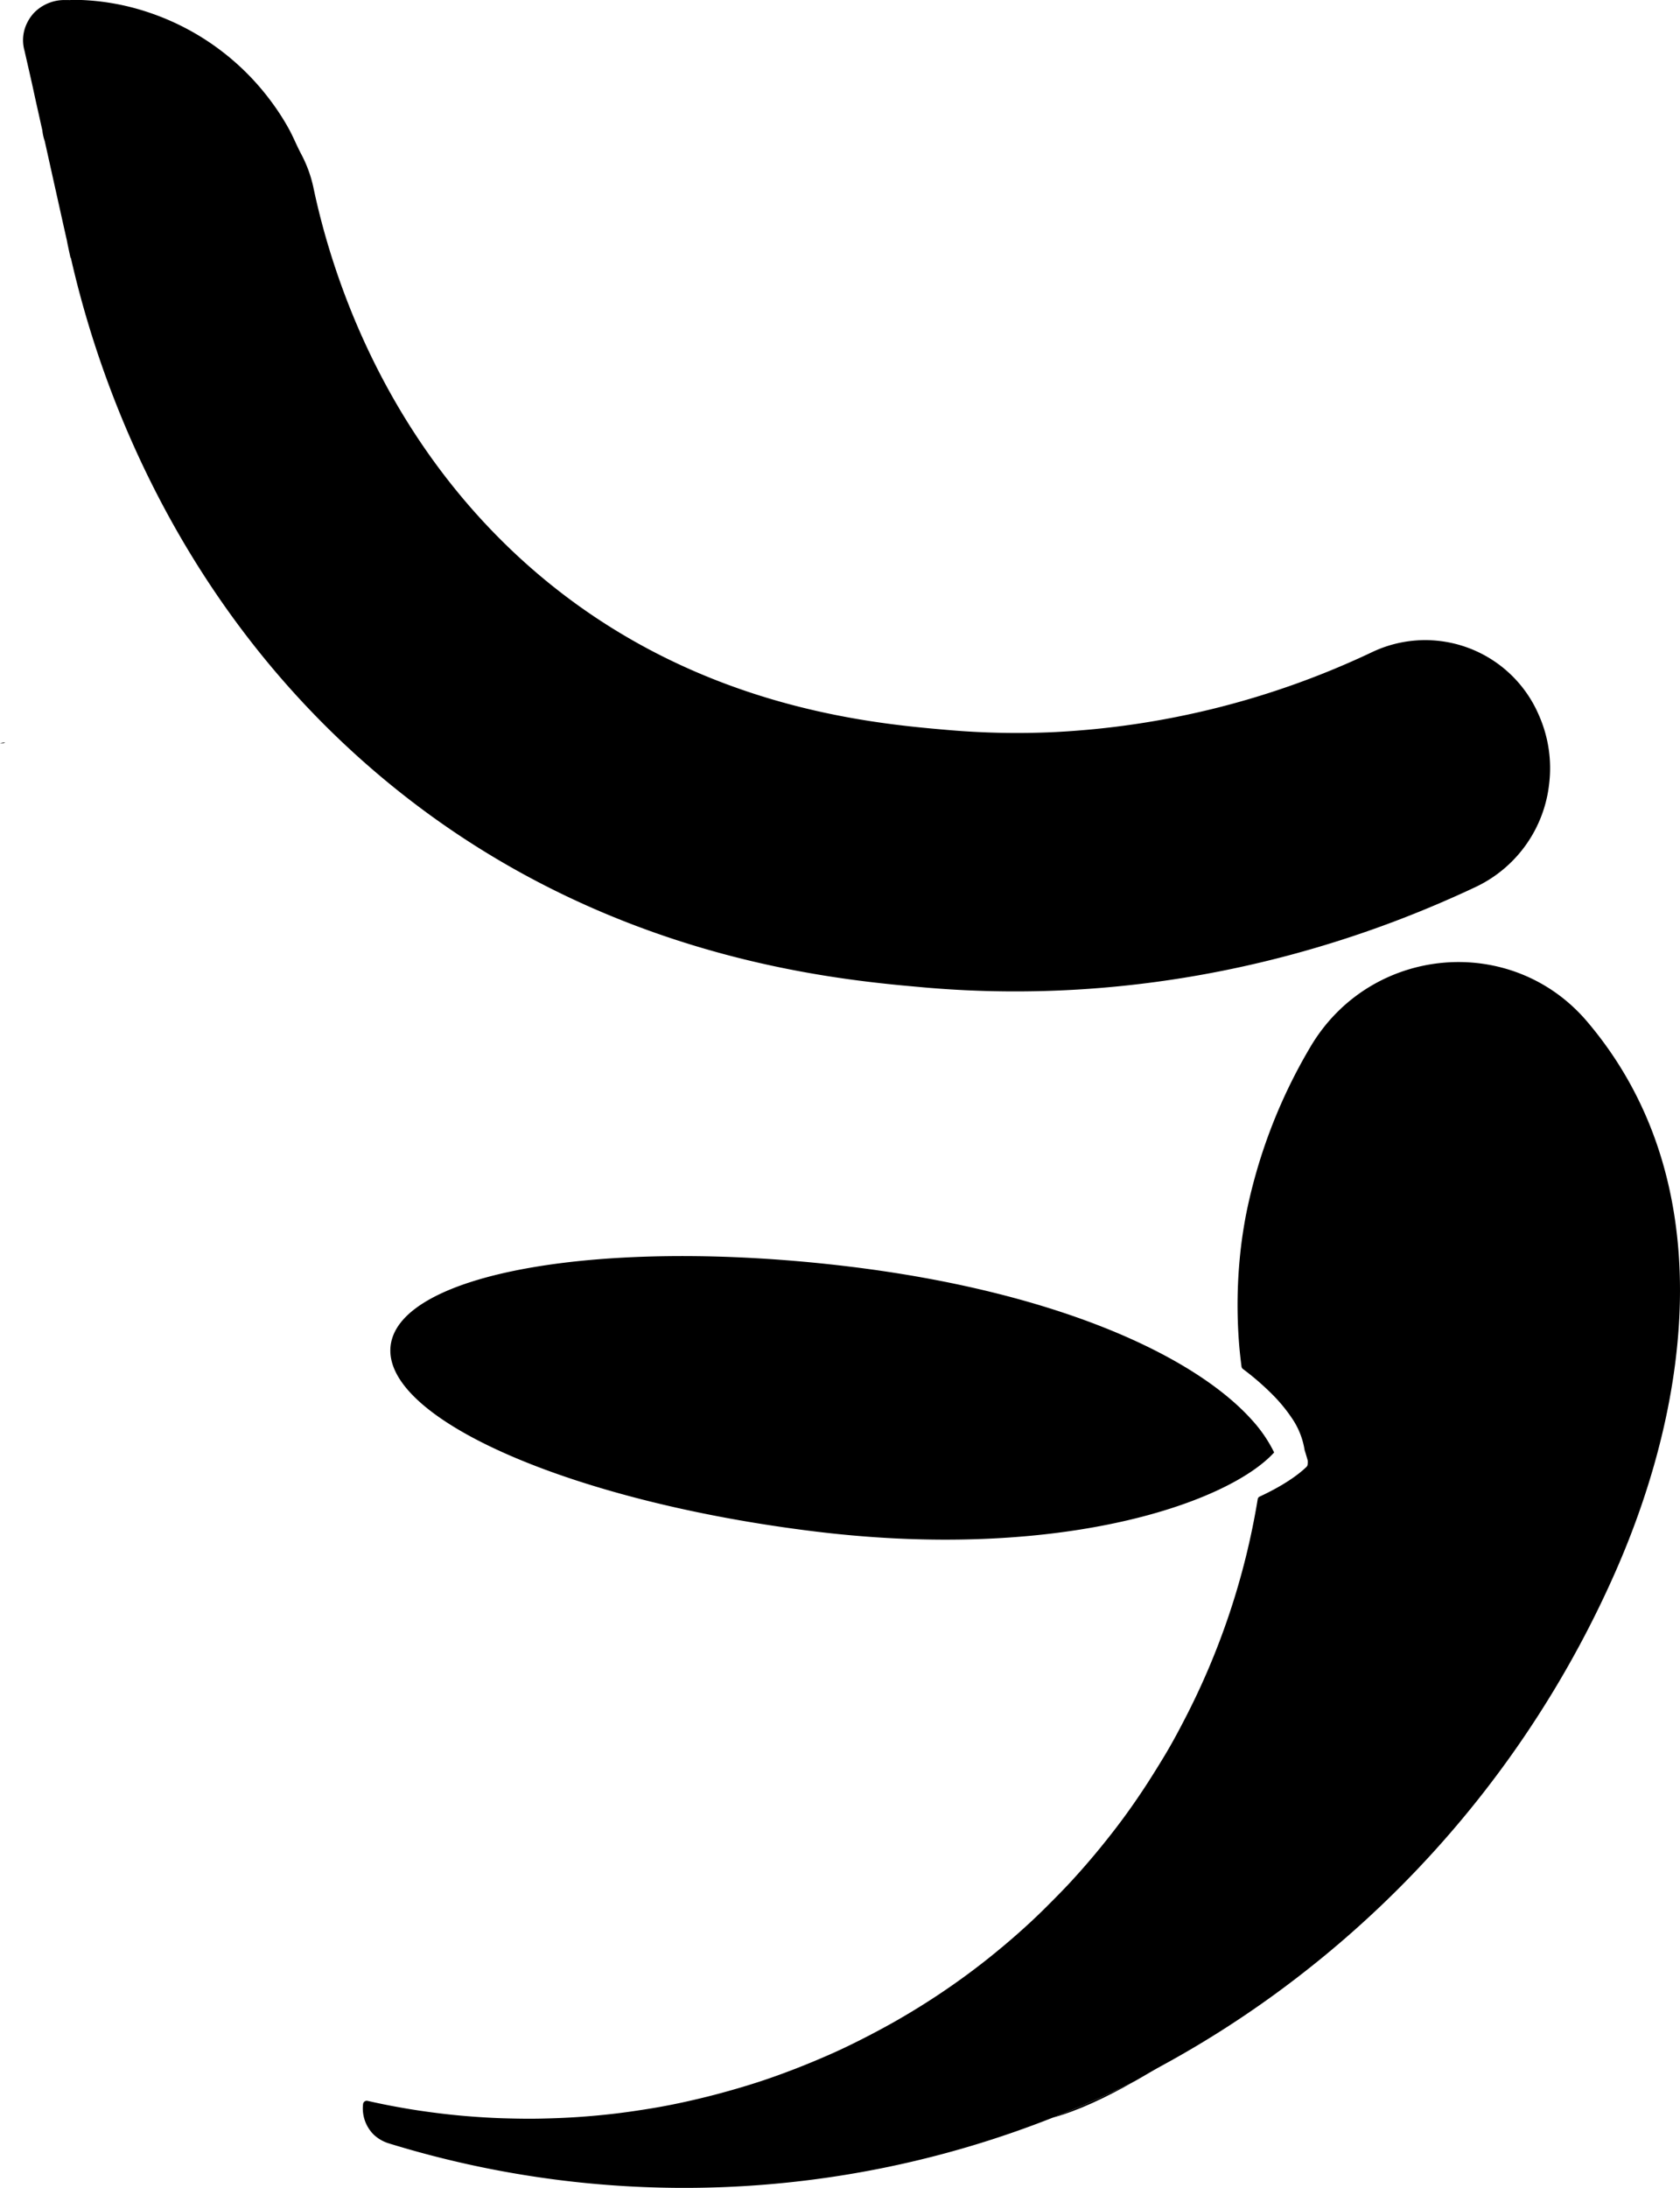 <svg id="Layer_1" data-name="Layer 1" xmlns="http://www.w3.org/2000/svg" viewBox="0 0 453.72 590.59"><defs><style>.cls-1{stroke:#2adeff;stroke-width:18px;}.cls-1,.cls-2{stroke-miterlimit:10;}.cls-2{stroke:#6aff5c;}</style></defs><title>SasaAfyaLogoDark</title><path d="M512,394.23a1.34,1.34,0,0,1-.6.12c-.25,0-.48,0-.73,0l.9-.11Z" transform="translate(-71.23 -82.71)"/><path d="M512,394.23a1.34,1.34,0,0,1-.6.12c-.25,0-.48,0-.73,0h0a7.16,7.16,0,0,1,.93-.11Z" transform="translate(-71.23 -82.71)"/><path d="M493.76,394.31" transform="translate(-71.23 -82.71)"/><path class="cls-1" d="M441.7,394.31" transform="translate(-71.23 -82.71)"/><path d="M437.26,394.31" transform="translate(-71.23 -82.71)"/><path d="M72.59,283.17a1.21,1.21,0,0,1-.6.12c-.25,0-.48,0-.73,0l.9-.11Z" transform="translate(-71.23 -82.71)"/><path d="M72.59,283.17a1.21,1.21,0,0,1-.6.12c-.25,0-.48,0-.73,0h0c.3-.05.62-.09.93-.11Z" transform="translate(-71.23 -82.71)"/><path class="cls-2" d="M377.09,424.18" transform="translate(-71.23 -82.71)"/><path d="M384.51,640.43c-2.26,1.38-4.46,2.68-6.62,3.9q-11.07,5.59-22.46,10a270.78,270.78,0,0,1-179.18,6.9,10.35,10.35,0,0,1-4.18-2.45,10,10,0,0,1-2.79-8.12,1,1,0,0,1,1.2-.91c2.06.46,4.15.91,6.25,1.31,3.35.64,6.72,1.2,10.1,1.66s6.74.85,10.13,1.13,6.75.5,10.14.6,6.74.16,10.11.09,6.71-.19,10.07-.42,6.69-.53,10-.92,6.64-.89,9.94-1.43,6.59-1.2,9.85-1.93,6.5-1.53,9.73-2.42,6.41-1.83,9.59-2.87,6.32-2.18,9.43-3.38,6.21-2.49,9.27-3.83,6.07-2.79,9.06-4.31,5.75-3,8.58-4.59l.28-.16q4.37-2.49,8.62-5.2t8.37-5.65q4.13-2.94,8.1-6.1c2.65-2.12,5.26-4.29,7.8-6.53s5.07-4.57,7.51-7,4.84-4.83,7.17-7.36,4.61-5.14,6.81-7.79,4.38-5.4,6.47-8.19,4.11-5.68,6.05-8.6,3.85-6,5.67-9,3.55-6.18,5.19-9.34a198.77,198.77,0,0,0,20.13-60.16.93.93,0,0,1,.56-.72c5.62-2.62,9.87-5.37,12.61-8a1,1,0,0,0,.3-.58,14.07,14.07,0,0,0,0-4.1C436.51,512.08,436.14,608.88,384.51,640.43Z" transform="translate(-71.23 -82.71)"/><path d="M507.37,507.28A280.89,280.89,0,0,1,422.3,615.89a276.2,276.2,0,0,1-45.25,28.53c2.15-1.21,4.36-2.52,6.62-3.9,51.63-31.55,52-128.35,39.9-166.41a21,21,0,0,0-3.48-8.69,42.35,42.35,0,0,0-5.1-6.2,71.67,71.67,0,0,0-8.07-7,1,1,0,0,1-.39-.65c-.23-1.73-.42-3.46-.58-5.19a133.91,133.91,0,0,1,.42-27c.34-2.88.8-5.76,1.33-8.6A144,144,0,0,1,425,365.5c16.14-27.63,54.38-31.13,74.85-7.08C535.9,400.8,528.22,460.16,507.37,507.28Z" transform="translate(-71.23 -82.71)"/><path d="M489.58,294.54A35,35,0,0,1,470,322c-2.36,1.12-4.83,2.25-7.4,3.37-32.95,14.53-82.34,29-141.52,23.88l-6.29-.57c-28.86-2.77-90.41-11.45-145.83-60.79C117.4,242,97.71,184.69,90.37,152.32h-.09c-.34-1.59-.71-3.17-1-4.76-.89-3.92-1.75-7.83-2.63-11.77-1.12-5-2.22-10-3.34-15a12.83,12.83,0,0,1-.65-2.94c-.23-1-.46-2-.69-3.06-.47-2.11-.94-4.19-1.4-6.29-.85-4-1.8-8.05-2.72-12.1a10.38,10.38,0,0,1,.59-7.27c0-.06.06-.11.09-.18a10.77,10.77,0,0,1,2.11-3,11.46,11.46,0,0,1,7.76-3.23c.21,0,.43,0,.64,0h.09c.24,0,.47,0,.72,0a1.18,1.18,0,0,0,.61-.06h0a65,65,0,0,1,21.09,3.46,67.95,67.95,0,0,1,33.24,24.42,63.72,63.72,0,0,1,4.23,6.56c1.32,2.32,2.28,4.79,3.52,7.13a34.63,34.63,0,0,1,3.36,9.22c4.88,23.12,18.86,67.05,57.64,101.6,43.31,38.55,92.62,42.87,113.67,44.69a216,216,0,0,0,28.38.59,226.73,226.73,0,0,0,86.3-21.65,33.39,33.39,0,0,1,44.92,17A35.29,35.29,0,0,1,489.58,294.54Z" transform="translate(-71.23 -82.71)"/><path d="M379.22,440.91" transform="translate(-71.23 -82.71)"/><path d="M400.4,638.66" transform="translate(-71.23 -82.71)"/><path d="M415.34,474.74c-3.11,3.41-8.23,6.92-15.18,10.17-21.07,9.85-58.91,17.2-108.43,11.21-65.9-8-117.37-30.44-115-50.2s57.73-29.34,123.63-21.38c56.34,6.82,93.49,24.15,109,41.46A37.46,37.46,0,0,1,415.34,474.74Z" transform="translate(-71.23 -82.71)"/><path d="M377.89,644.33c-8.23,4.68-15.64,8.11-22.46,10Q366.81,649.92,377.89,644.33Z" transform="translate(-71.23 -82.71)"/><path d="M54.33,292.39" transform="translate(-71.23 -82.71)"/></svg>